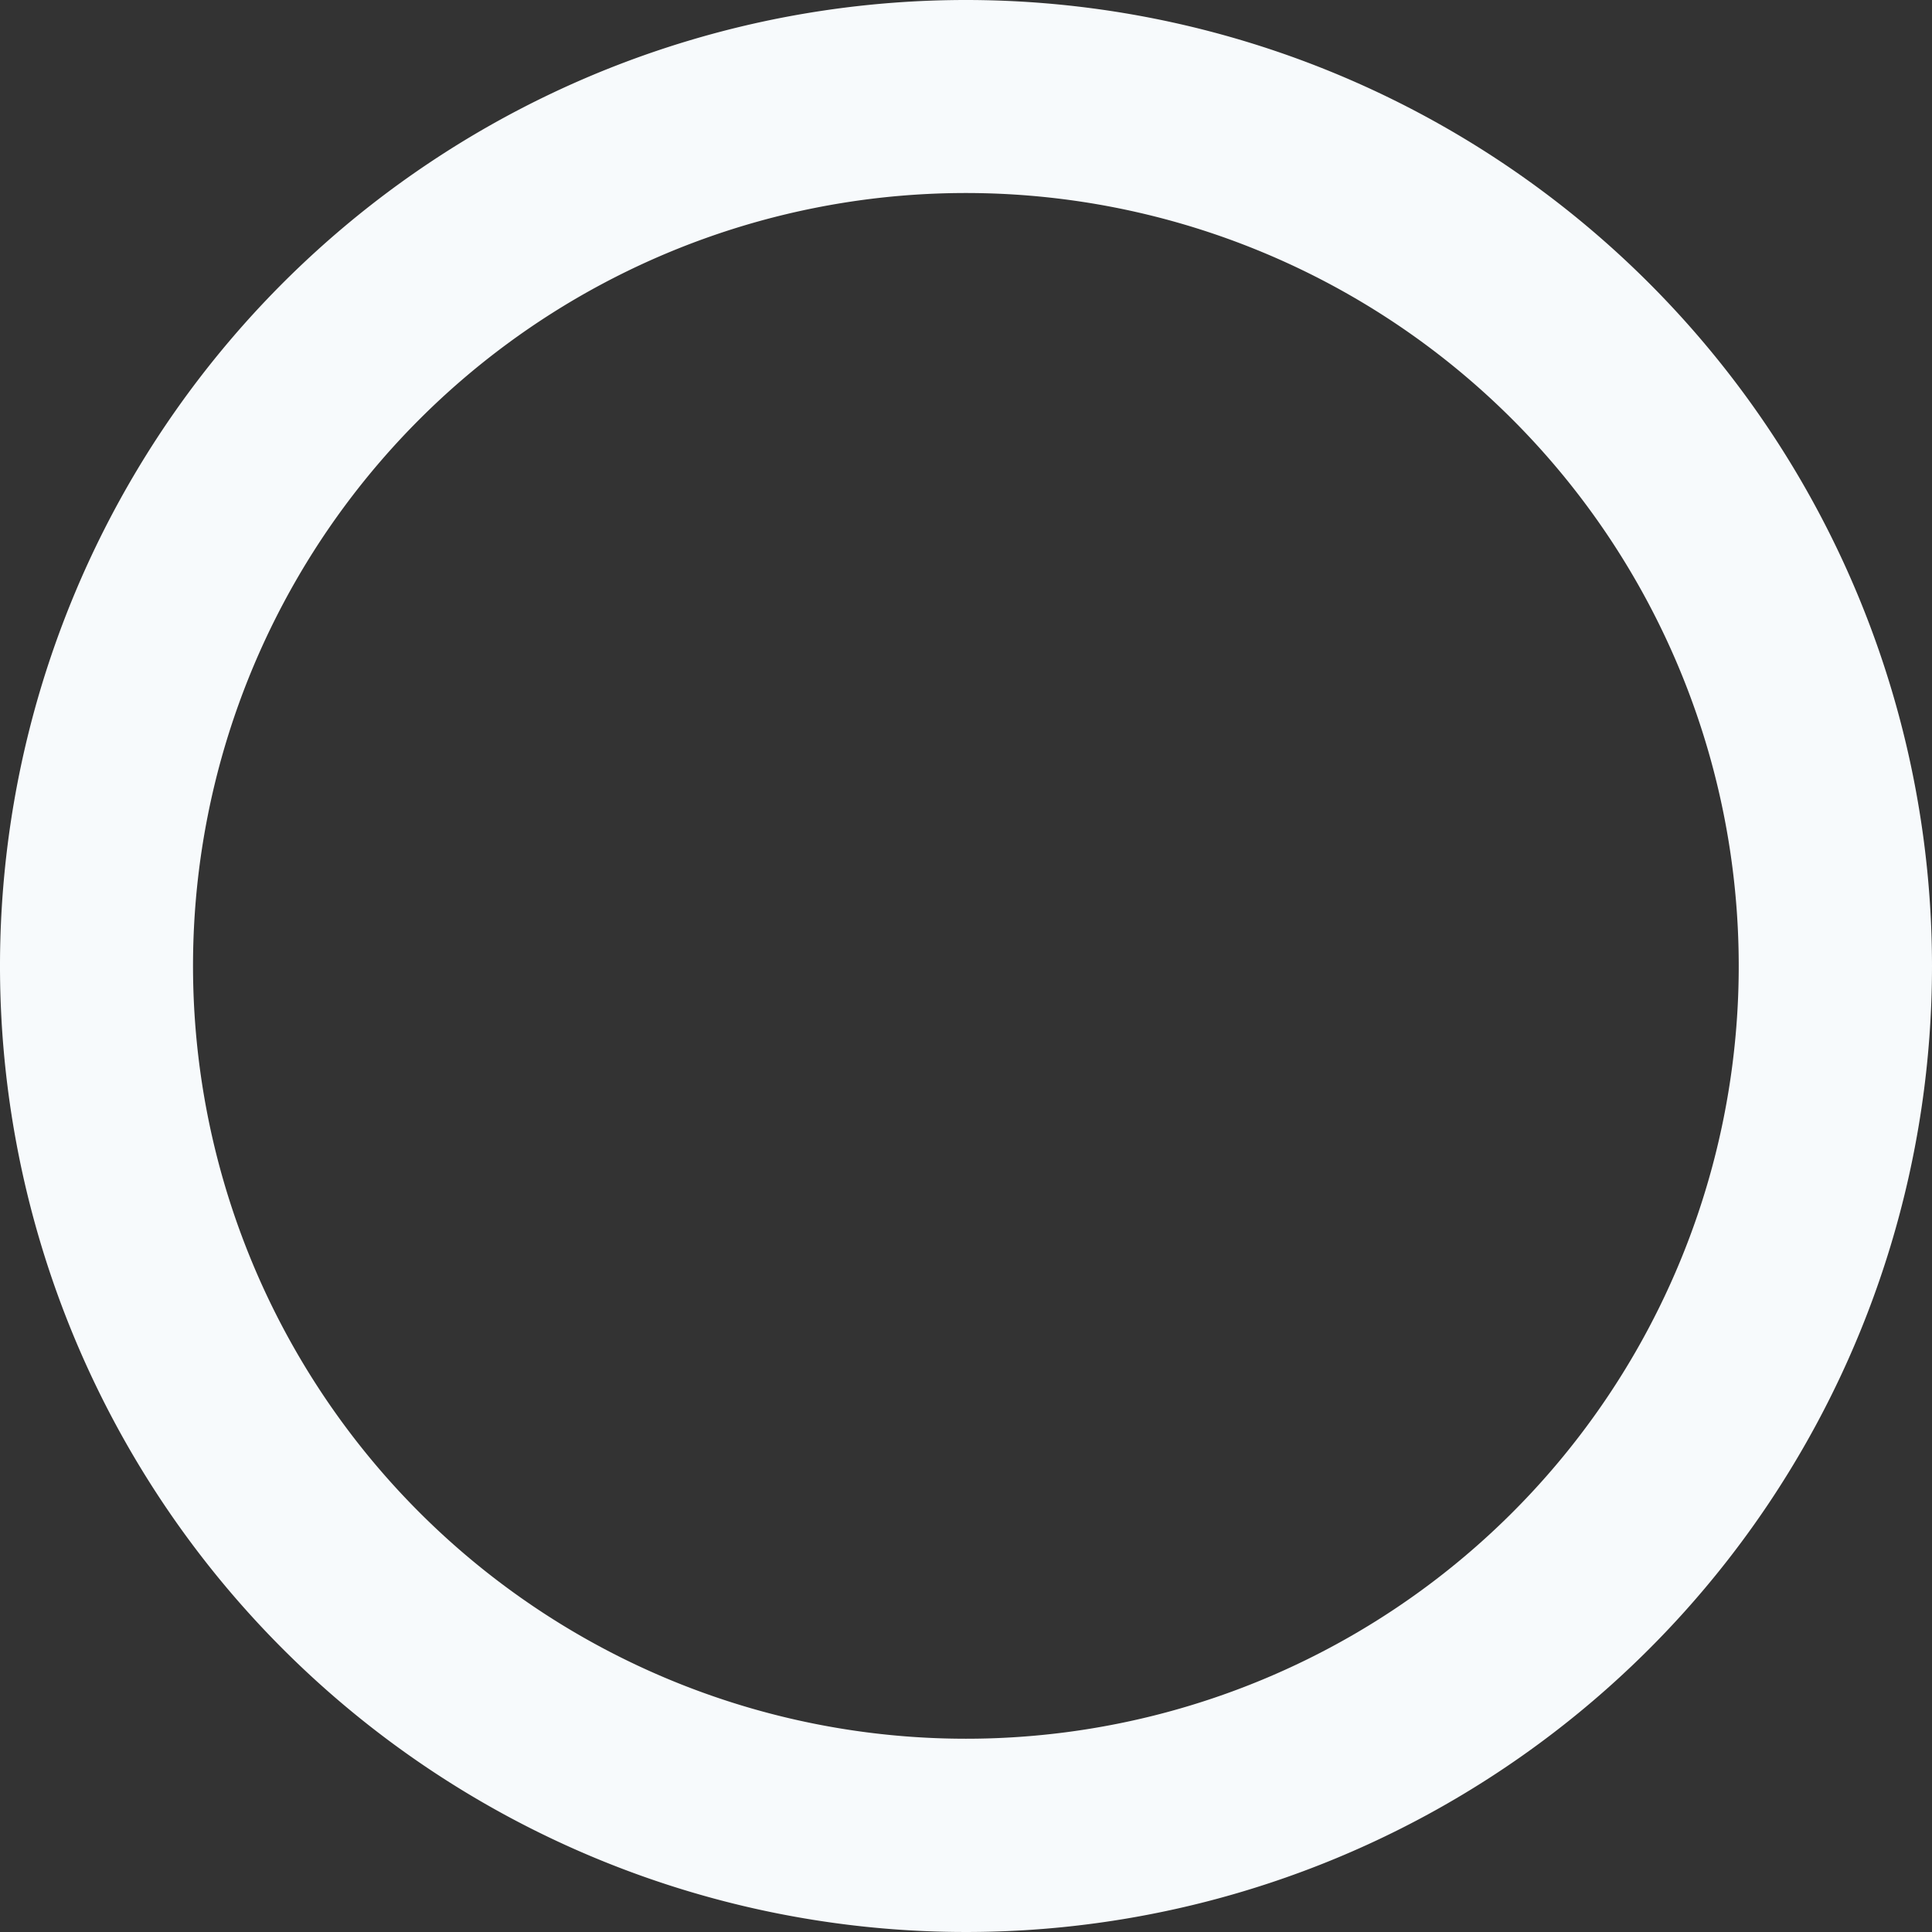 <svg xmlns="http://www.w3.org/2000/svg" width="15.334" height="15.334" viewBox="0 0 15.334 15.334">
  <rect x="0" y="0" width="15.334" height="15.334" fill="#333333" stroke="none"/>
  <path id="ic_radio_button_unchecked_24px" d="M9.667,2a7.667,7.667,0,1,0,7.667,7.667A7.67,7.67,0,0,0,9.667,2Zm0,13.8A6.134,6.134,0,1,1,15.8,9.667,6.132,6.132,0,0,1,9.667,15.8Z" transform="translate(-2 -2)" fill="#f7fafc"/>
</svg>

